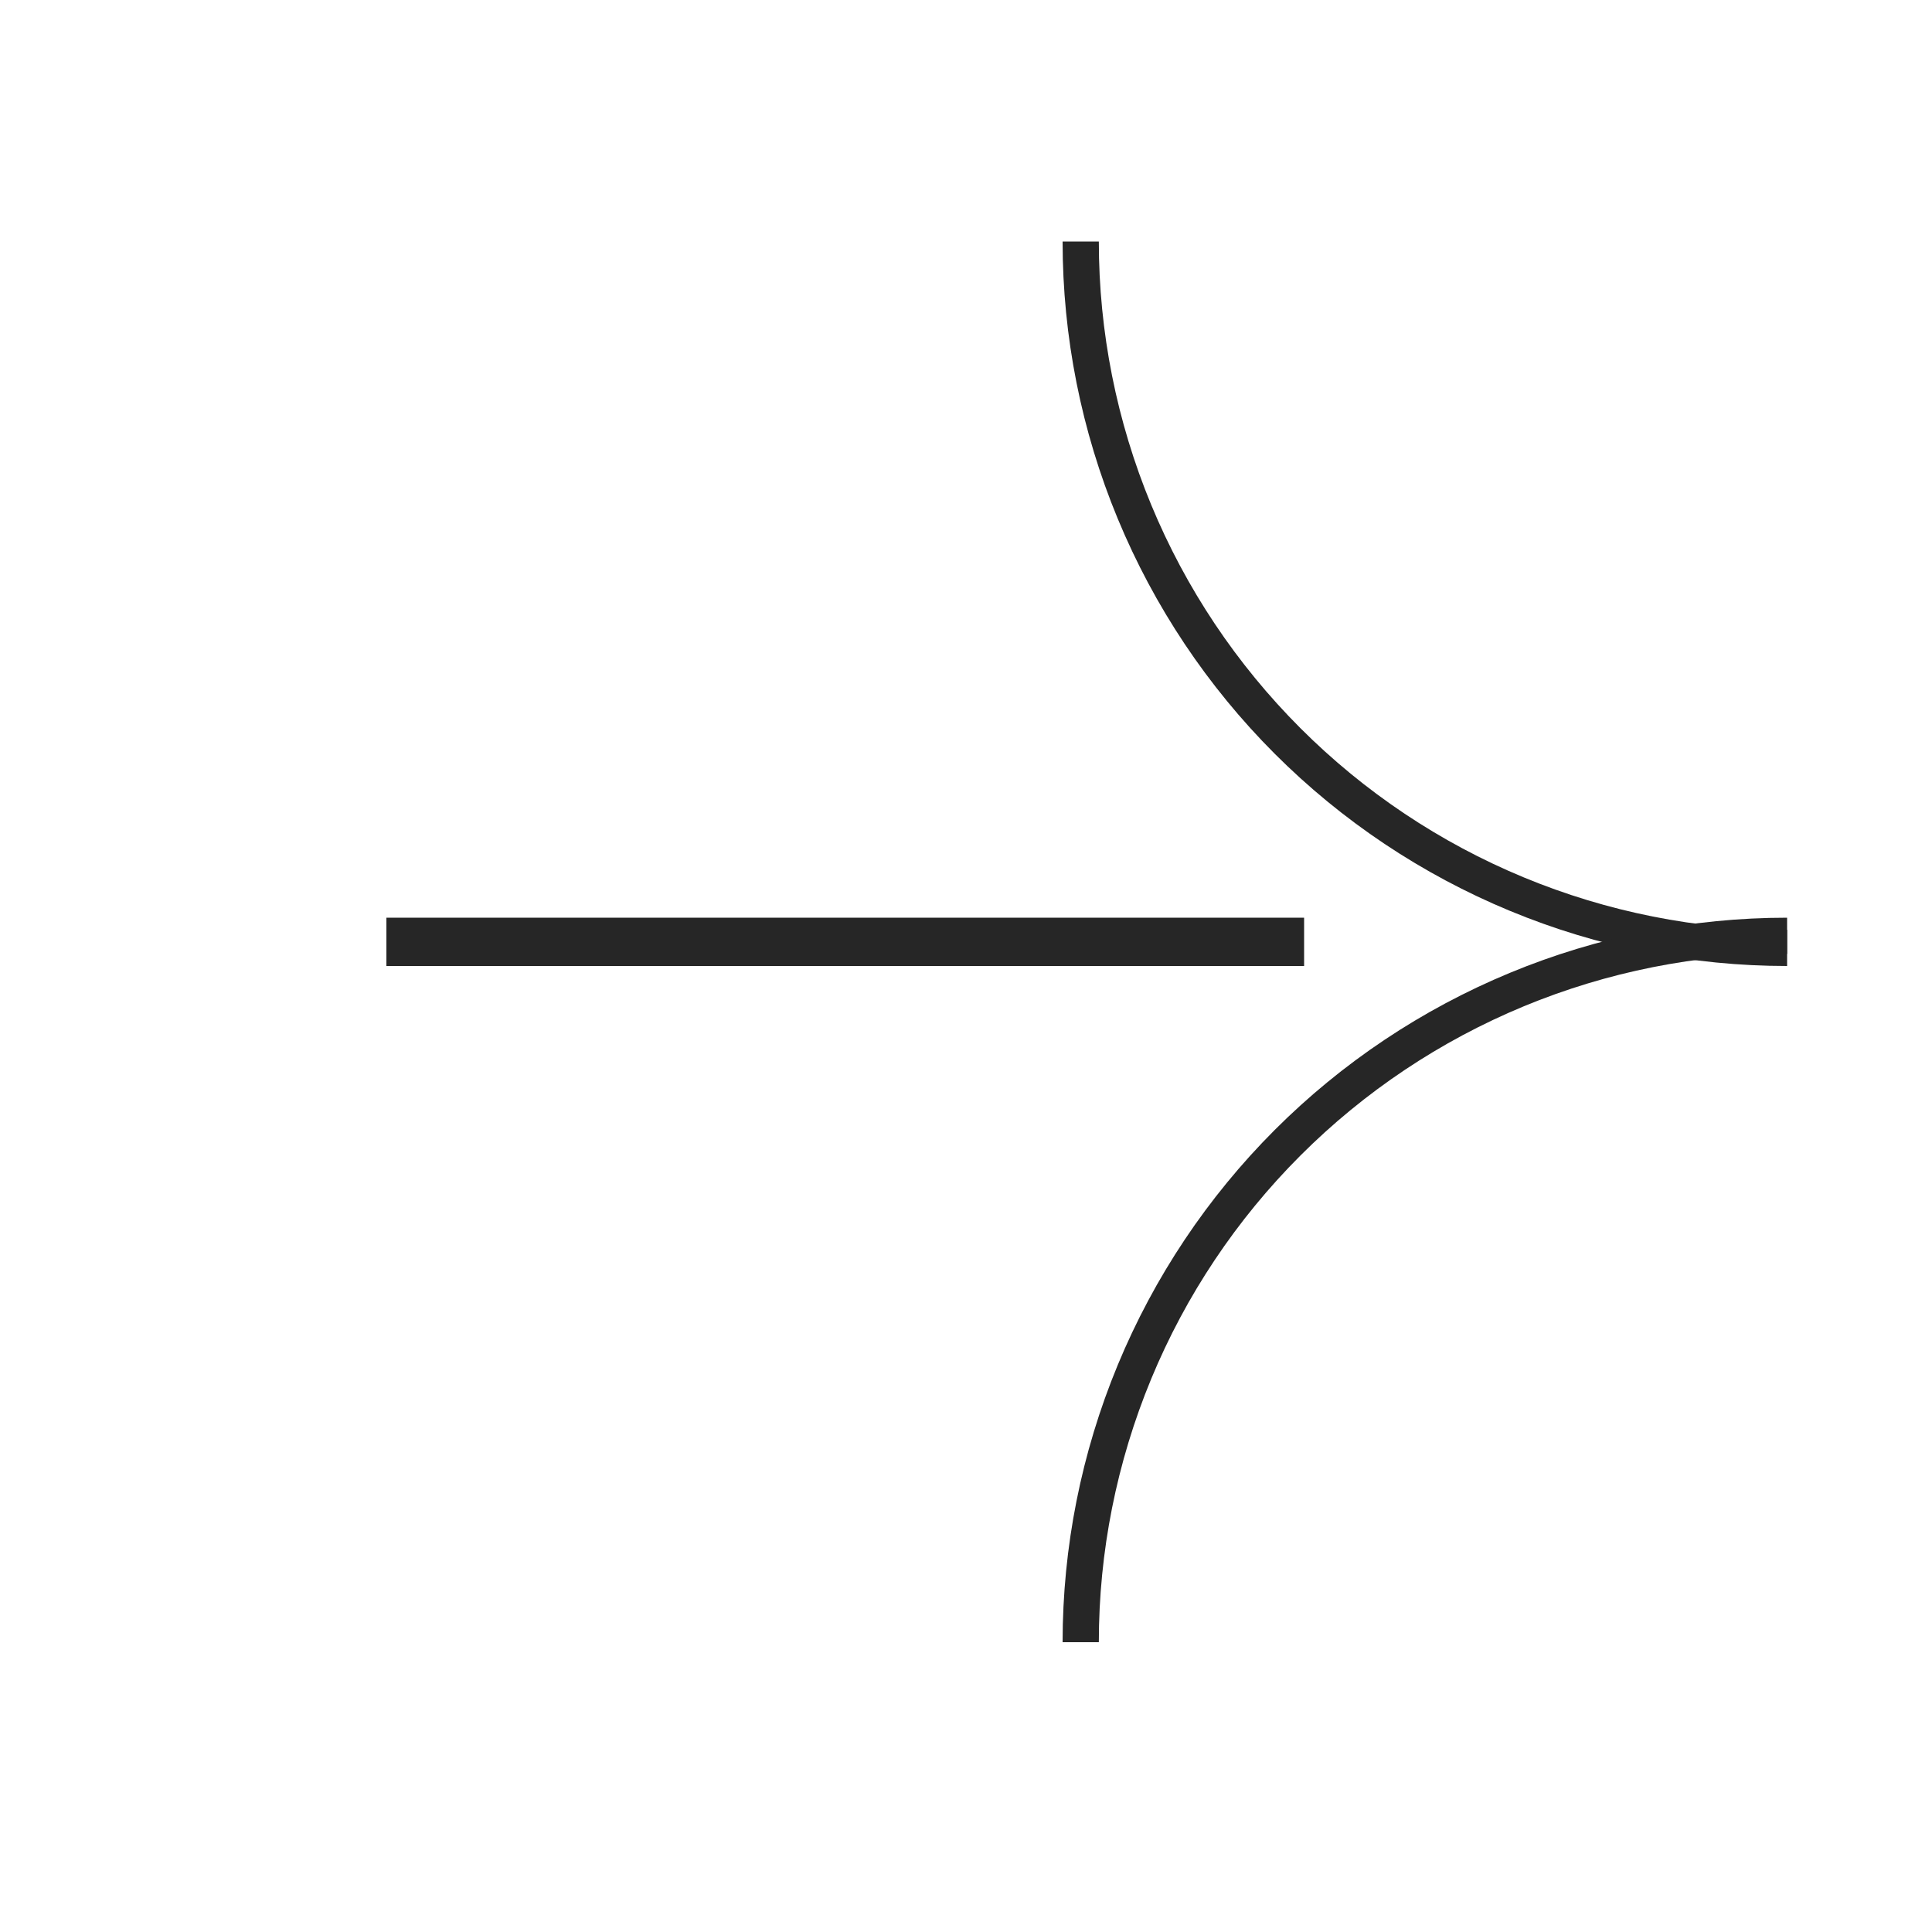 <svg width="40" height="40" viewBox="0 0 40 40" fill="none" xmlns="http://www.w3.org/2000/svg">
<g clip-path="url(#clip0_201_621)">
<path d="M37 20C35.03 20 33.08 19.612 31.26 18.858C29.44 18.104 27.786 17 26.393 15.607C25 14.214 23.896 12.56 23.142 10.74C22.388 8.92 22 6.97 22 5H22.75C22.75 6.871 23.119 8.724 23.835 10.453C24.551 12.182 25.601 13.753 26.924 15.076C28.247 16.399 29.818 17.449 31.547 18.165C33.276 18.881 35.129 19.25 37 19.25V20Z" fill="#262626"/>
<path d="M37 19C35.03 19 33.08 19.388 31.26 20.142C29.44 20.896 27.786 22 26.393 23.393C25 24.786 23.896 26.44 23.142 28.26C22.388 30.08 22 32.03 22 34H22.75C22.75 32.129 23.119 30.276 23.835 28.547C24.551 26.818 25.601 25.247 26.924 23.924C28.247 22.601 29.818 21.551 31.547 20.835C33.276 20.119 35.129 19.75 37 19.75V19Z" fill="#262626"/>
<rect x="8" y="19" width="19" height="1" fill="#262626"/>
</g>
<defs>
<clipPath id="clip0_201_621">
<rect width="40" height="40" fill="white"/>
</clipPath>
</defs>
</svg>

